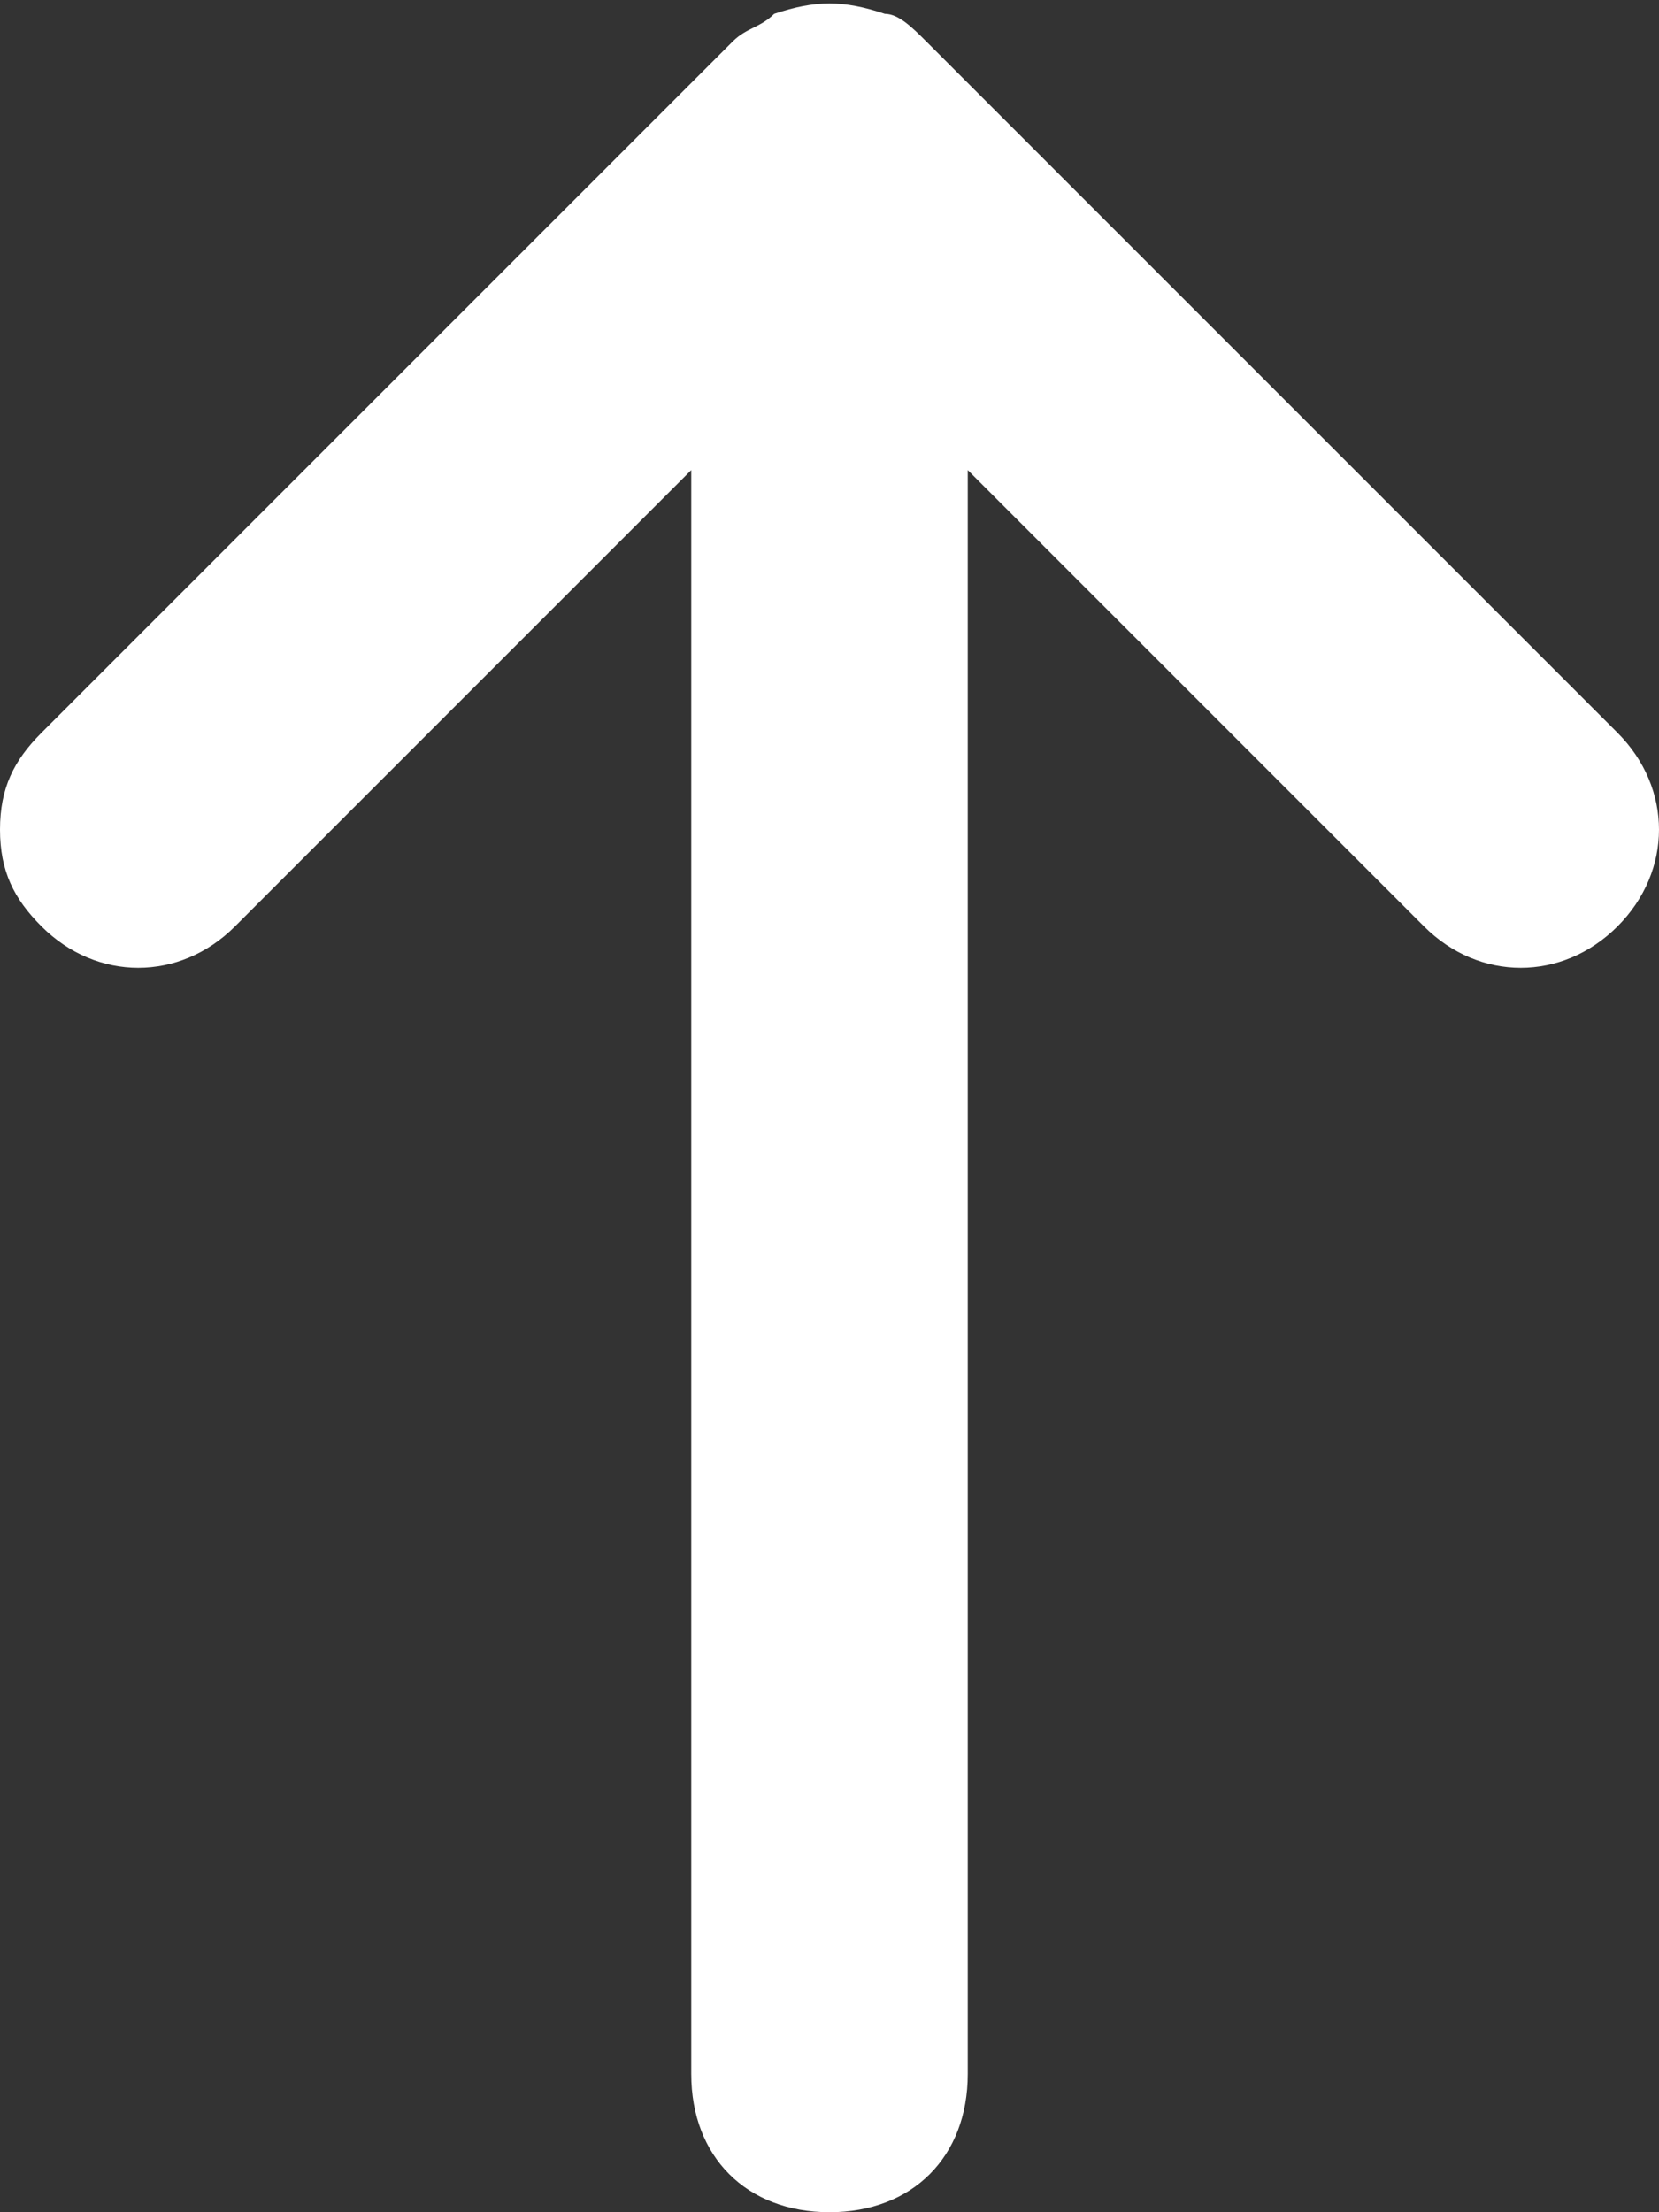 <svg xmlns="http://www.w3.org/2000/svg" xml:space="preserve" viewBox="0 0 12 16"><rect x="0" y="0" width="12" height="16" fill="#333333" stroke="none"/><path fill="white" d="M7 15V3.4l3.3 3.3c.4.4 1 .4 1.4 0s.4-1 0-1.4l-5-5C6.6.2 6.5.1 6.4.1c-.3-.1-.5-.1-.8 0-.1.1-.2.1-.3.2l-5 5c-.2.2-.3.4-.3.7s.1.5.3.7c.4.4 1 .4 1.4 0L5 3.4V15c0 .6.4 1 1 1s1-.4 1-1z"/></svg>